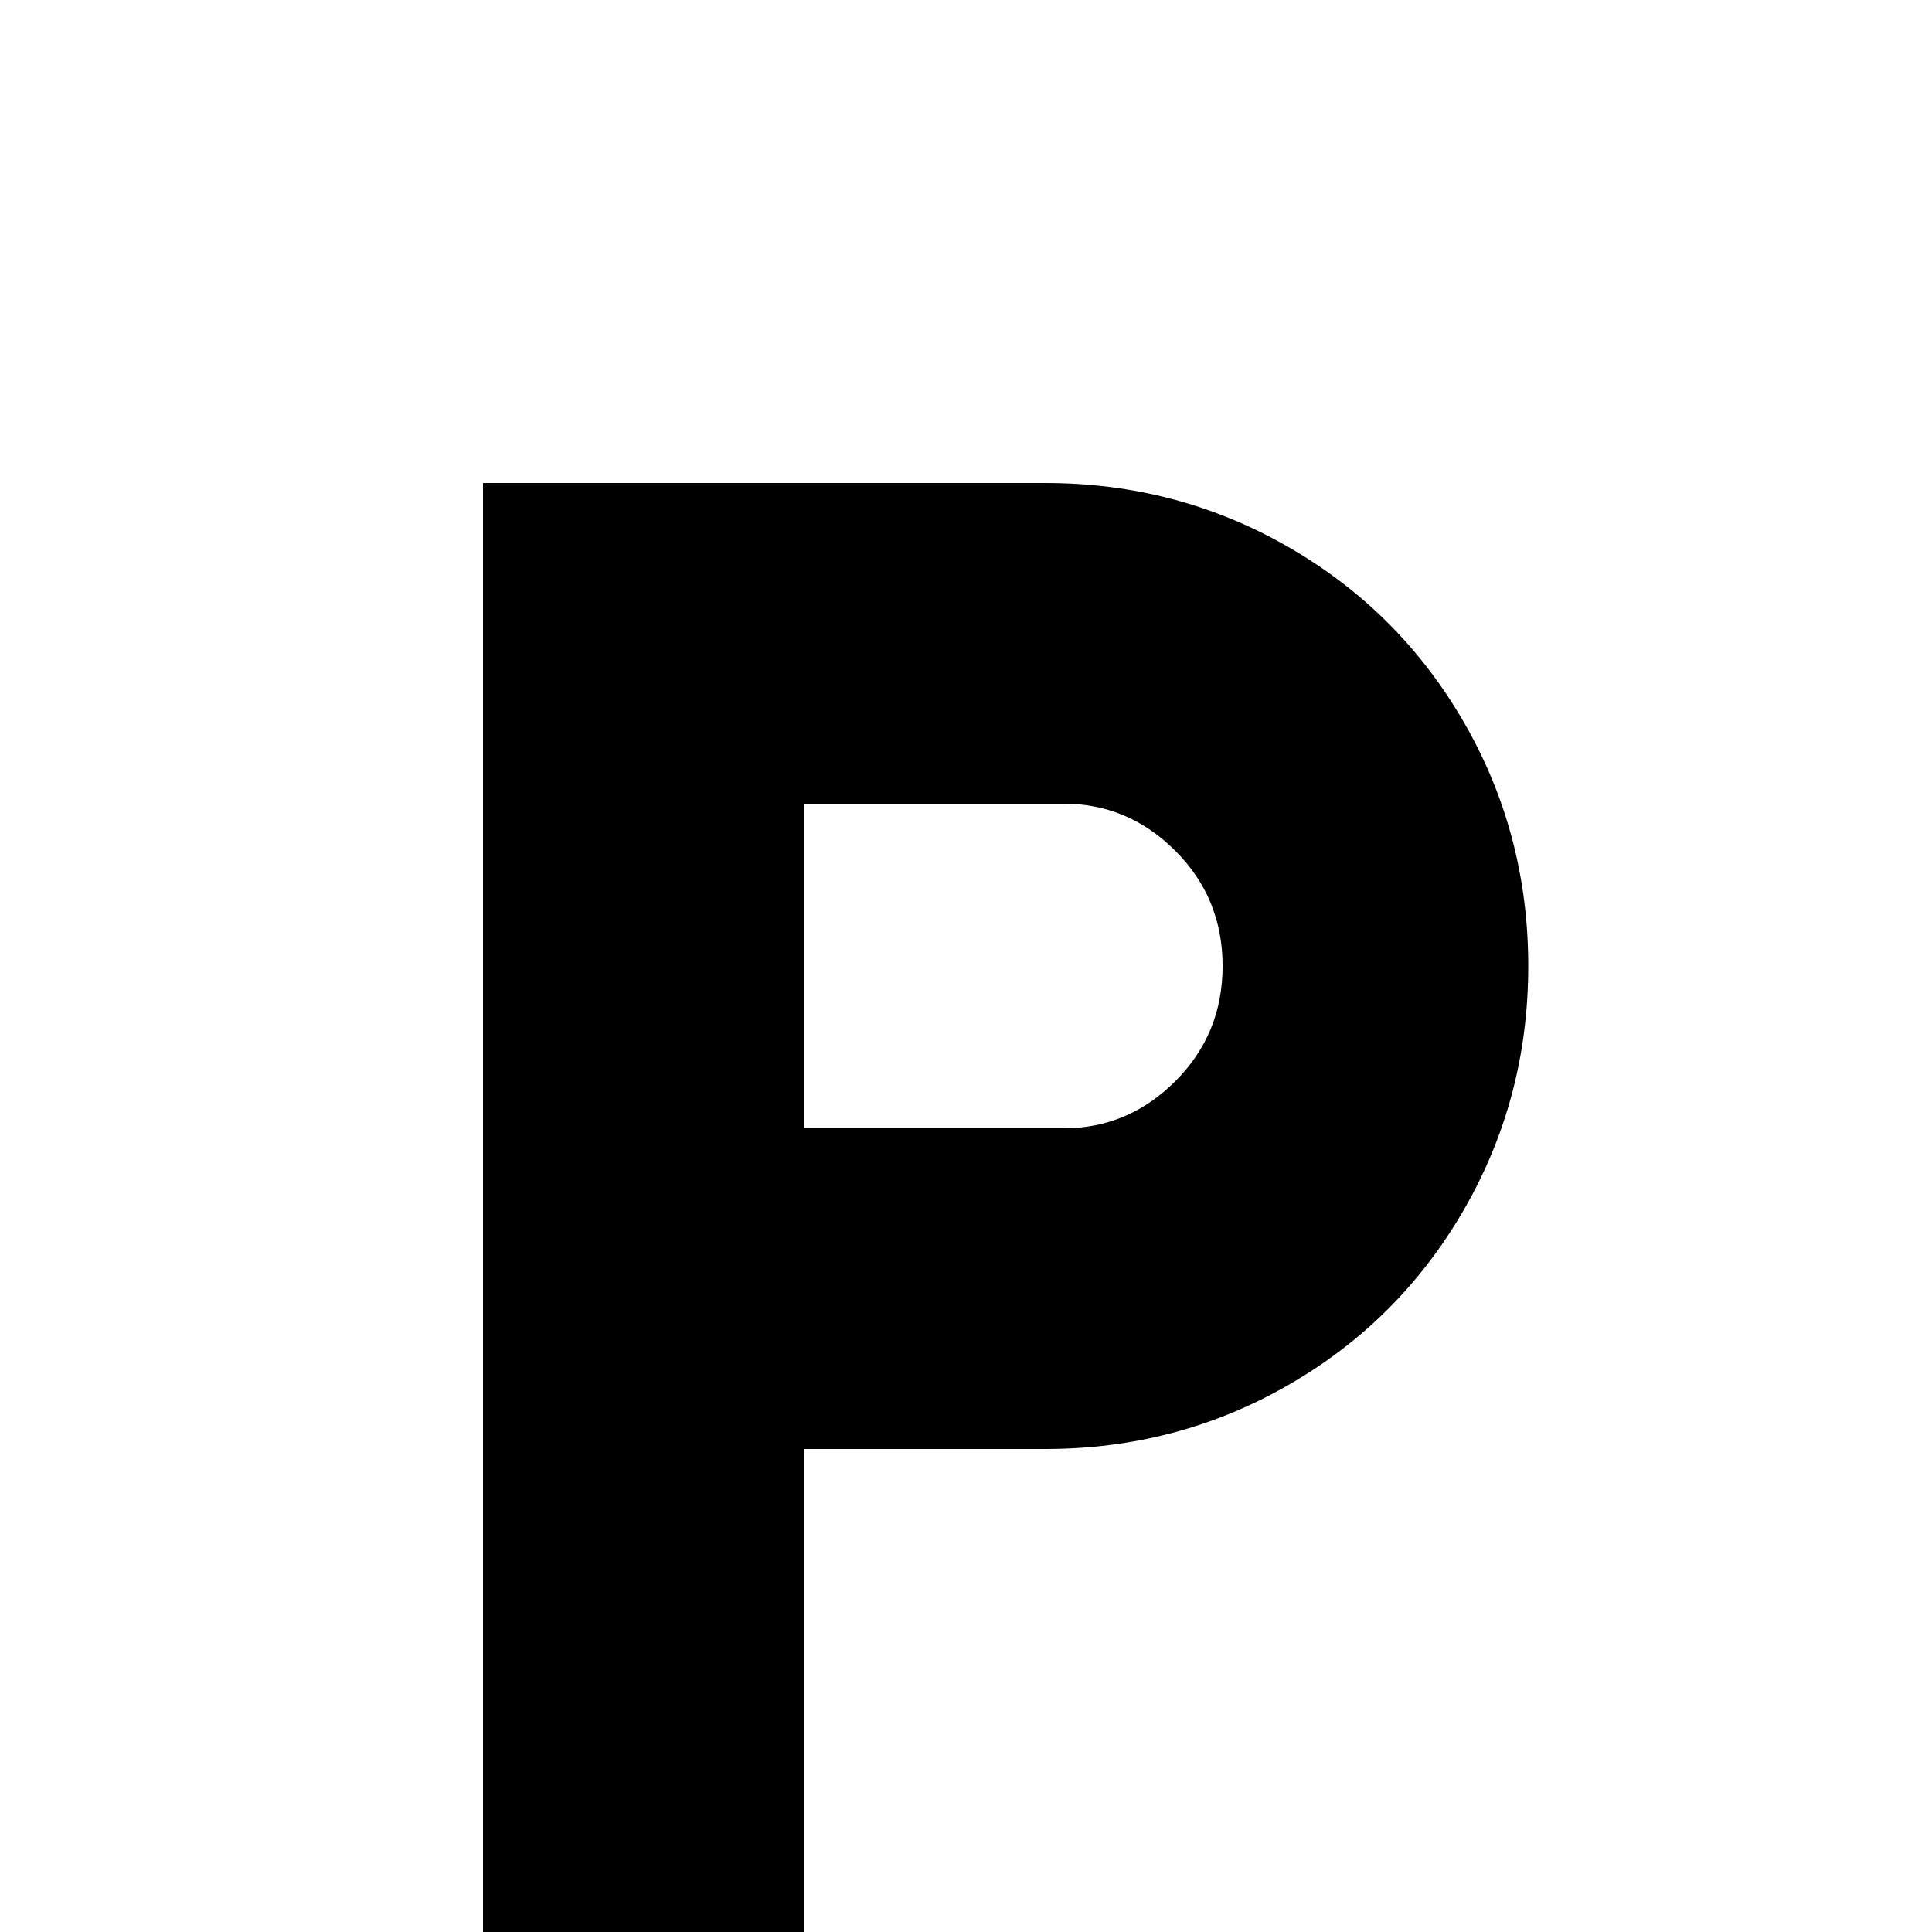<svg xmlns="http://www.w3.org/2000/svg" viewBox="0 -512 512 512">
	<path fill="#000000" d="M282 -213H213V-299H282Q299 -299 311.5 -286.5Q324 -274 324 -256Q324 -238 311.5 -225.5Q299 -213 282 -213ZM277 -384H128V0H213V-128H277Q312 -128 341.5 -145Q371 -162 388 -191.5Q405 -221 405 -256Q405 -291 388 -320.5Q371 -350 341.5 -367Q312 -384 277 -384Z"/>
</svg>